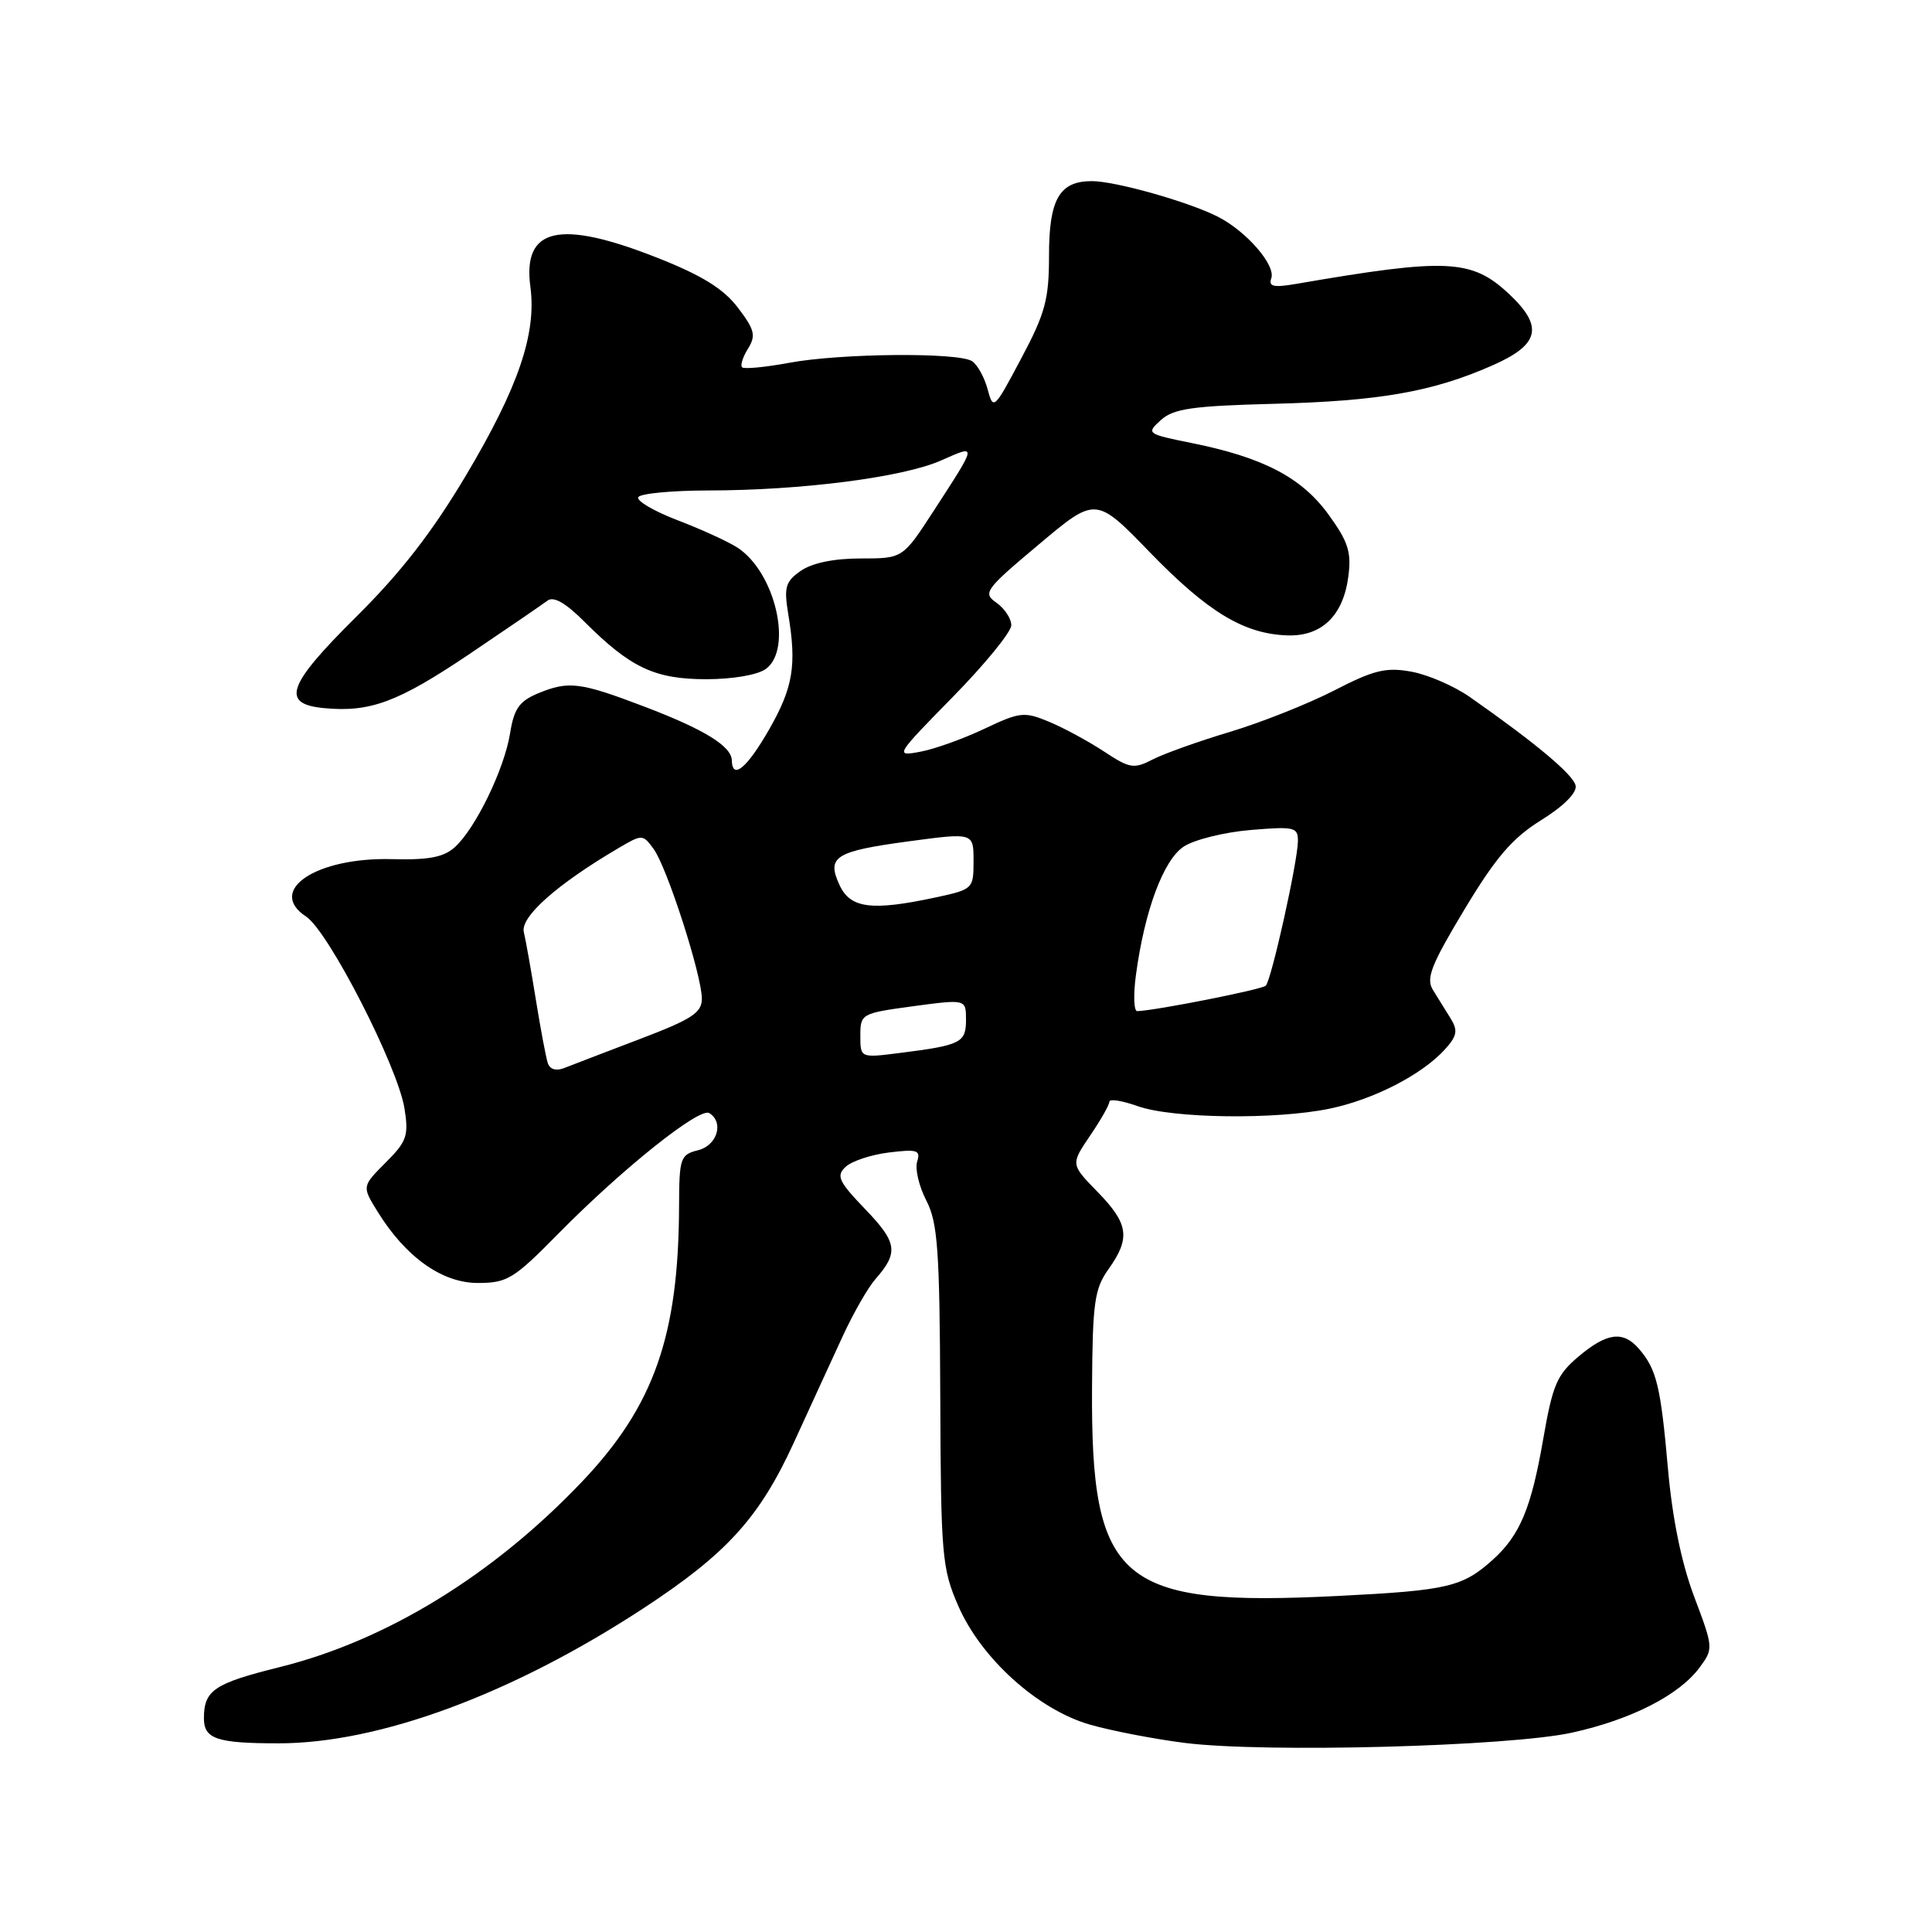 <?xml version="1.0" encoding="UTF-8" standalone="no"?>
<!DOCTYPE svg PUBLIC "-//W3C//DTD SVG 1.1//EN" "http://www.w3.org/Graphics/SVG/1.1/DTD/svg11.dtd" >
<svg xmlns="http://www.w3.org/2000/svg" xmlns:xlink="http://www.w3.org/1999/xlink" version="1.1" viewBox="0 0 256 256">
 <g >
 <path fill="currentColor"
d=" M 208.32 229.58 C 216.16 227.85 222.50 224.61 225.20 220.96 C 227.05 218.46 227.04 218.33 224.48 211.55 C 222.79 207.06 221.59 201.17 221.01 194.57 C 220.05 183.68 219.51 181.45 217.19 178.75 C 215.09 176.30 212.94 176.56 209.16 179.75 C 206.29 182.17 205.73 183.50 204.47 190.76 C 202.90 199.81 201.41 203.40 197.85 206.63 C 193.81 210.28 191.88 210.74 177.34 211.47 C 148.29 212.92 144.54 209.75 144.70 183.81 C 144.77 172.57 145.02 170.78 146.89 168.16 C 149.82 164.04 149.55 162.15 145.43 157.93 C 141.87 154.28 141.87 154.28 144.43 150.50 C 145.85 148.42 147.00 146.39 147.00 145.98 C 147.00 145.57 148.69 145.84 150.75 146.57 C 155.34 148.21 169.03 148.39 176.20 146.90 C 182.02 145.69 188.42 142.40 191.46 139.05 C 193.08 137.26 193.20 136.55 192.21 134.94 C 191.54 133.87 190.49 132.18 189.87 131.17 C 188.92 129.65 189.63 127.86 194.04 120.52 C 198.22 113.58 200.39 111.05 204.22 108.67 C 207.17 106.84 208.96 105.05 208.78 104.11 C 208.51 102.67 203.47 98.45 194.75 92.35 C 192.69 90.91 189.21 89.40 187.02 89.00 C 183.65 88.39 182.06 88.77 176.77 91.50 C 173.32 93.27 167.12 95.73 163.00 96.97 C 158.88 98.20 154.27 99.85 152.76 100.62 C 150.25 101.92 149.71 101.84 146.26 99.56 C 144.19 98.20 140.92 96.43 138.99 95.63 C 135.72 94.27 135.13 94.34 130.43 96.57 C 127.65 97.89 123.83 99.26 121.94 99.61 C 118.55 100.24 118.61 100.14 126.25 92.35 C 130.51 88.01 134.00 83.73 134.00 82.85 C 134.00 81.97 133.12 80.63 132.04 79.87 C 130.19 78.58 130.50 78.14 137.64 72.15 C 145.20 65.79 145.20 65.79 152.35 73.17 C 160.02 81.08 164.80 83.98 170.52 84.19 C 175.10 84.37 177.98 81.61 178.66 76.40 C 179.09 73.15 178.65 71.78 176.02 68.16 C 172.46 63.27 167.41 60.63 157.98 58.72 C 151.93 57.50 151.86 57.44 153.82 55.66 C 155.49 54.15 157.98 53.79 168.66 53.51 C 182.80 53.15 189.82 51.92 197.75 48.42 C 204.03 45.66 204.57 43.27 199.93 38.93 C 194.99 34.32 191.75 34.17 171.73 37.62 C 168.76 38.13 168.06 37.97 168.45 36.88 C 169.07 35.15 165.17 30.65 161.38 28.72 C 157.50 26.74 147.79 24.00 144.67 24.00 C 140.38 24.00 139.00 26.40 139.00 33.85 C 139.00 39.67 138.51 41.50 135.31 47.51 C 131.71 54.30 131.61 54.38 130.86 51.56 C 130.43 49.97 129.50 48.30 128.79 47.85 C 126.93 46.67 111.38 46.81 104.59 48.07 C 101.41 48.66 98.59 48.93 98.33 48.67 C 98.07 48.41 98.43 47.29 99.12 46.19 C 100.19 44.46 100.00 43.69 97.77 40.76 C 95.86 38.26 93.03 36.50 87.13 34.17 C 74.11 29.03 69.22 30.14 70.28 38.02 C 71.11 44.21 68.67 51.34 61.80 62.90 C 57.28 70.50 53.15 75.83 47.18 81.75 C 38.03 90.82 37.17 93.28 42.94 93.83 C 49.04 94.41 52.72 93.04 62.12 86.72 C 67.19 83.30 71.88 80.09 72.54 79.59 C 73.35 78.97 74.95 79.88 77.49 82.43 C 83.55 88.48 86.75 89.99 93.56 90.00 C 97.09 90.00 100.39 89.43 101.48 88.64 C 105.09 86.00 102.72 75.82 97.73 72.57 C 96.50 71.77 92.92 70.13 89.77 68.93 C 86.62 67.72 84.29 66.35 84.58 65.87 C 84.88 65.39 89.03 65.00 93.81 64.99 C 106.23 64.98 119.64 63.25 124.71 61.01 C 129.52 58.88 129.55 58.70 123.68 67.75 C 119.62 74.00 119.62 74.00 114.03 74.00 C 110.48 74.00 107.60 74.60 106.11 75.64 C 104.07 77.06 103.86 77.80 104.45 81.39 C 105.58 88.18 105.09 91.10 101.90 96.68 C 98.97 101.79 97.03 103.39 96.97 100.75 C 96.92 98.86 93.28 96.63 85.33 93.61 C 76.84 90.38 75.35 90.20 71.30 91.87 C 68.81 92.91 68.11 93.90 67.59 97.16 C 66.83 101.90 63.01 109.78 60.27 112.25 C 58.80 113.59 56.80 113.97 51.92 113.84 C 41.88 113.58 35.29 117.99 40.56 121.45 C 43.53 123.40 52.70 141.30 53.60 146.89 C 54.17 150.48 53.91 151.25 51.10 154.05 C 47.96 157.20 47.96 157.20 50.02 160.53 C 53.75 166.57 58.57 170.00 63.31 170.00 C 67.22 170.00 68.07 169.48 74.03 163.42 C 82.45 154.87 92.69 146.69 93.98 147.49 C 95.96 148.71 95.04 151.77 92.50 152.41 C 90.15 153.00 90.00 153.43 89.98 159.77 C 89.93 177.01 86.66 186.29 77.13 196.32 C 65.34 208.72 51.20 217.39 37.06 220.90 C 28.38 223.06 27.04 223.96 27.02 227.64 C 27.00 230.42 28.70 231.00 36.92 231.00 C 50.25 231.00 67.85 224.49 85.19 213.15 C 96.30 205.88 100.61 201.14 105.20 191.13 C 107.37 186.38 110.29 180.03 111.69 177.00 C 113.09 173.97 115.02 170.60 115.99 169.50 C 119.09 165.97 118.90 164.65 114.67 160.25 C 111.12 156.55 110.77 155.81 112.04 154.62 C 112.84 153.86 115.43 153.00 117.79 152.71 C 121.53 152.25 122.01 152.40 121.53 153.91 C 121.22 154.87 121.77 157.19 122.74 159.07 C 124.26 162.03 124.51 165.59 124.59 185.00 C 124.67 206.16 124.81 207.81 126.97 212.78 C 130.00 219.74 137.49 226.51 144.38 228.51 C 147.22 229.33 152.91 230.43 157.02 230.95 C 167.65 232.28 200.00 231.42 208.32 229.58 Z  M 72.58 140.85 C 72.34 140.11 71.63 136.35 71.01 132.50 C 70.39 128.65 69.67 124.60 69.41 123.50 C 68.93 121.49 73.83 117.15 81.95 112.38 C 85.10 110.53 85.17 110.53 86.60 112.48 C 88.38 114.89 93.00 129.24 93.00 132.33 C 93.00 134.20 91.67 135.06 84.75 137.69 C 80.21 139.42 75.72 141.14 74.76 141.52 C 73.68 141.95 72.85 141.69 72.58 140.85 Z  M 114.00 137.23 C 114.00 134.34 114.13 134.26 121.00 133.33 C 128.00 132.39 128.00 132.39 128.00 135.13 C 128.00 138.16 127.34 138.50 119.25 139.52 C 114.00 140.19 114.00 140.19 114.00 137.23 Z  M 150.51 129.25 C 151.65 120.69 154.16 113.94 156.86 112.17 C 158.25 111.26 162.23 110.27 165.70 109.98 C 171.54 109.49 172.00 109.60 171.98 111.48 C 171.94 114.22 168.47 129.87 167.72 130.61 C 167.21 131.12 153.04 133.92 150.69 133.98 C 150.24 133.99 150.16 131.86 150.51 129.25 Z  M 111.25 117.29 C 109.49 113.51 110.63 112.80 120.49 111.47 C 129.00 110.33 129.00 110.33 129.00 114.08 C 129.00 117.78 128.93 117.85 123.95 118.92 C 115.50 120.73 112.68 120.37 111.25 117.29 Z "/>
</g>
</svg>